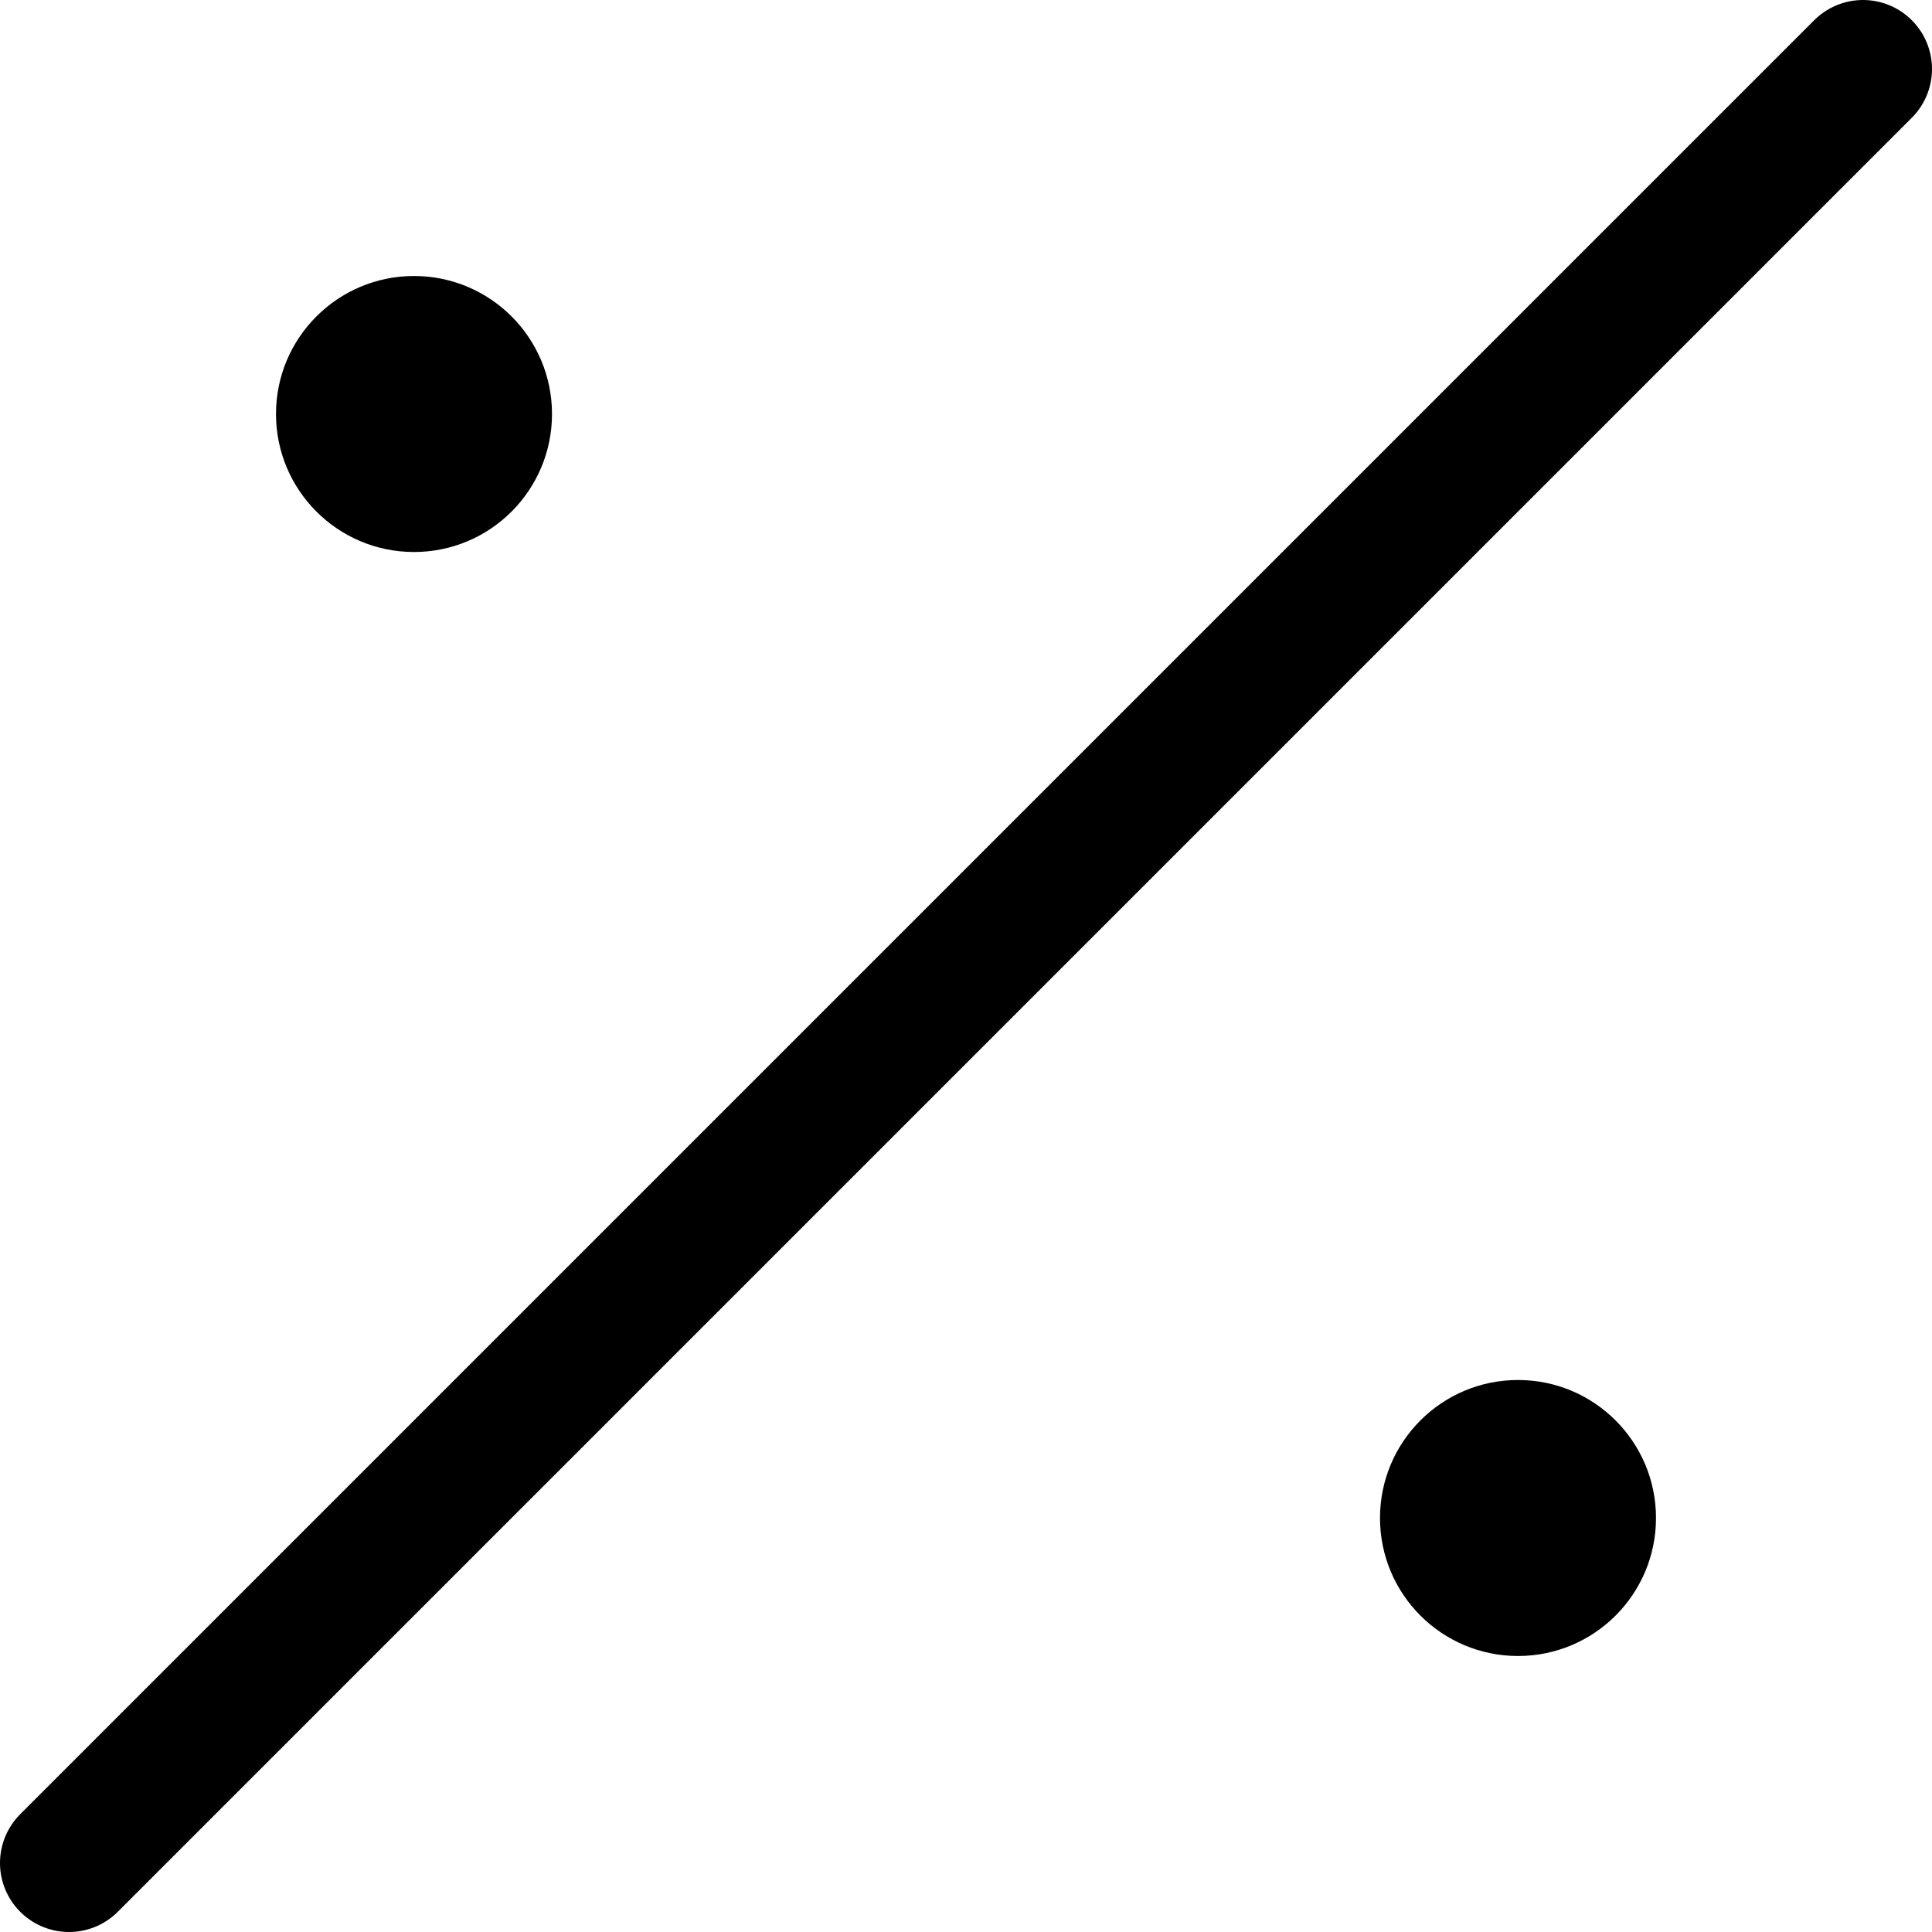 <svg xmlns="http://www.w3.org/2000/svg" width="14" height="14" viewBox="0 0 14 14"><g fill="none" fill-rule="evenodd"><line x1=".5" x2="13.5" y1=".5" y2="13.5" stroke="currentColor" stroke-linecap="round" stroke-linejoin="round" transform="rotate(90 7 7)"/><circle cx="3" cy="3" r="1" fill="currentColor"/><circle cx="11" cy="11" r="1" fill="currentColor"/></g></svg>